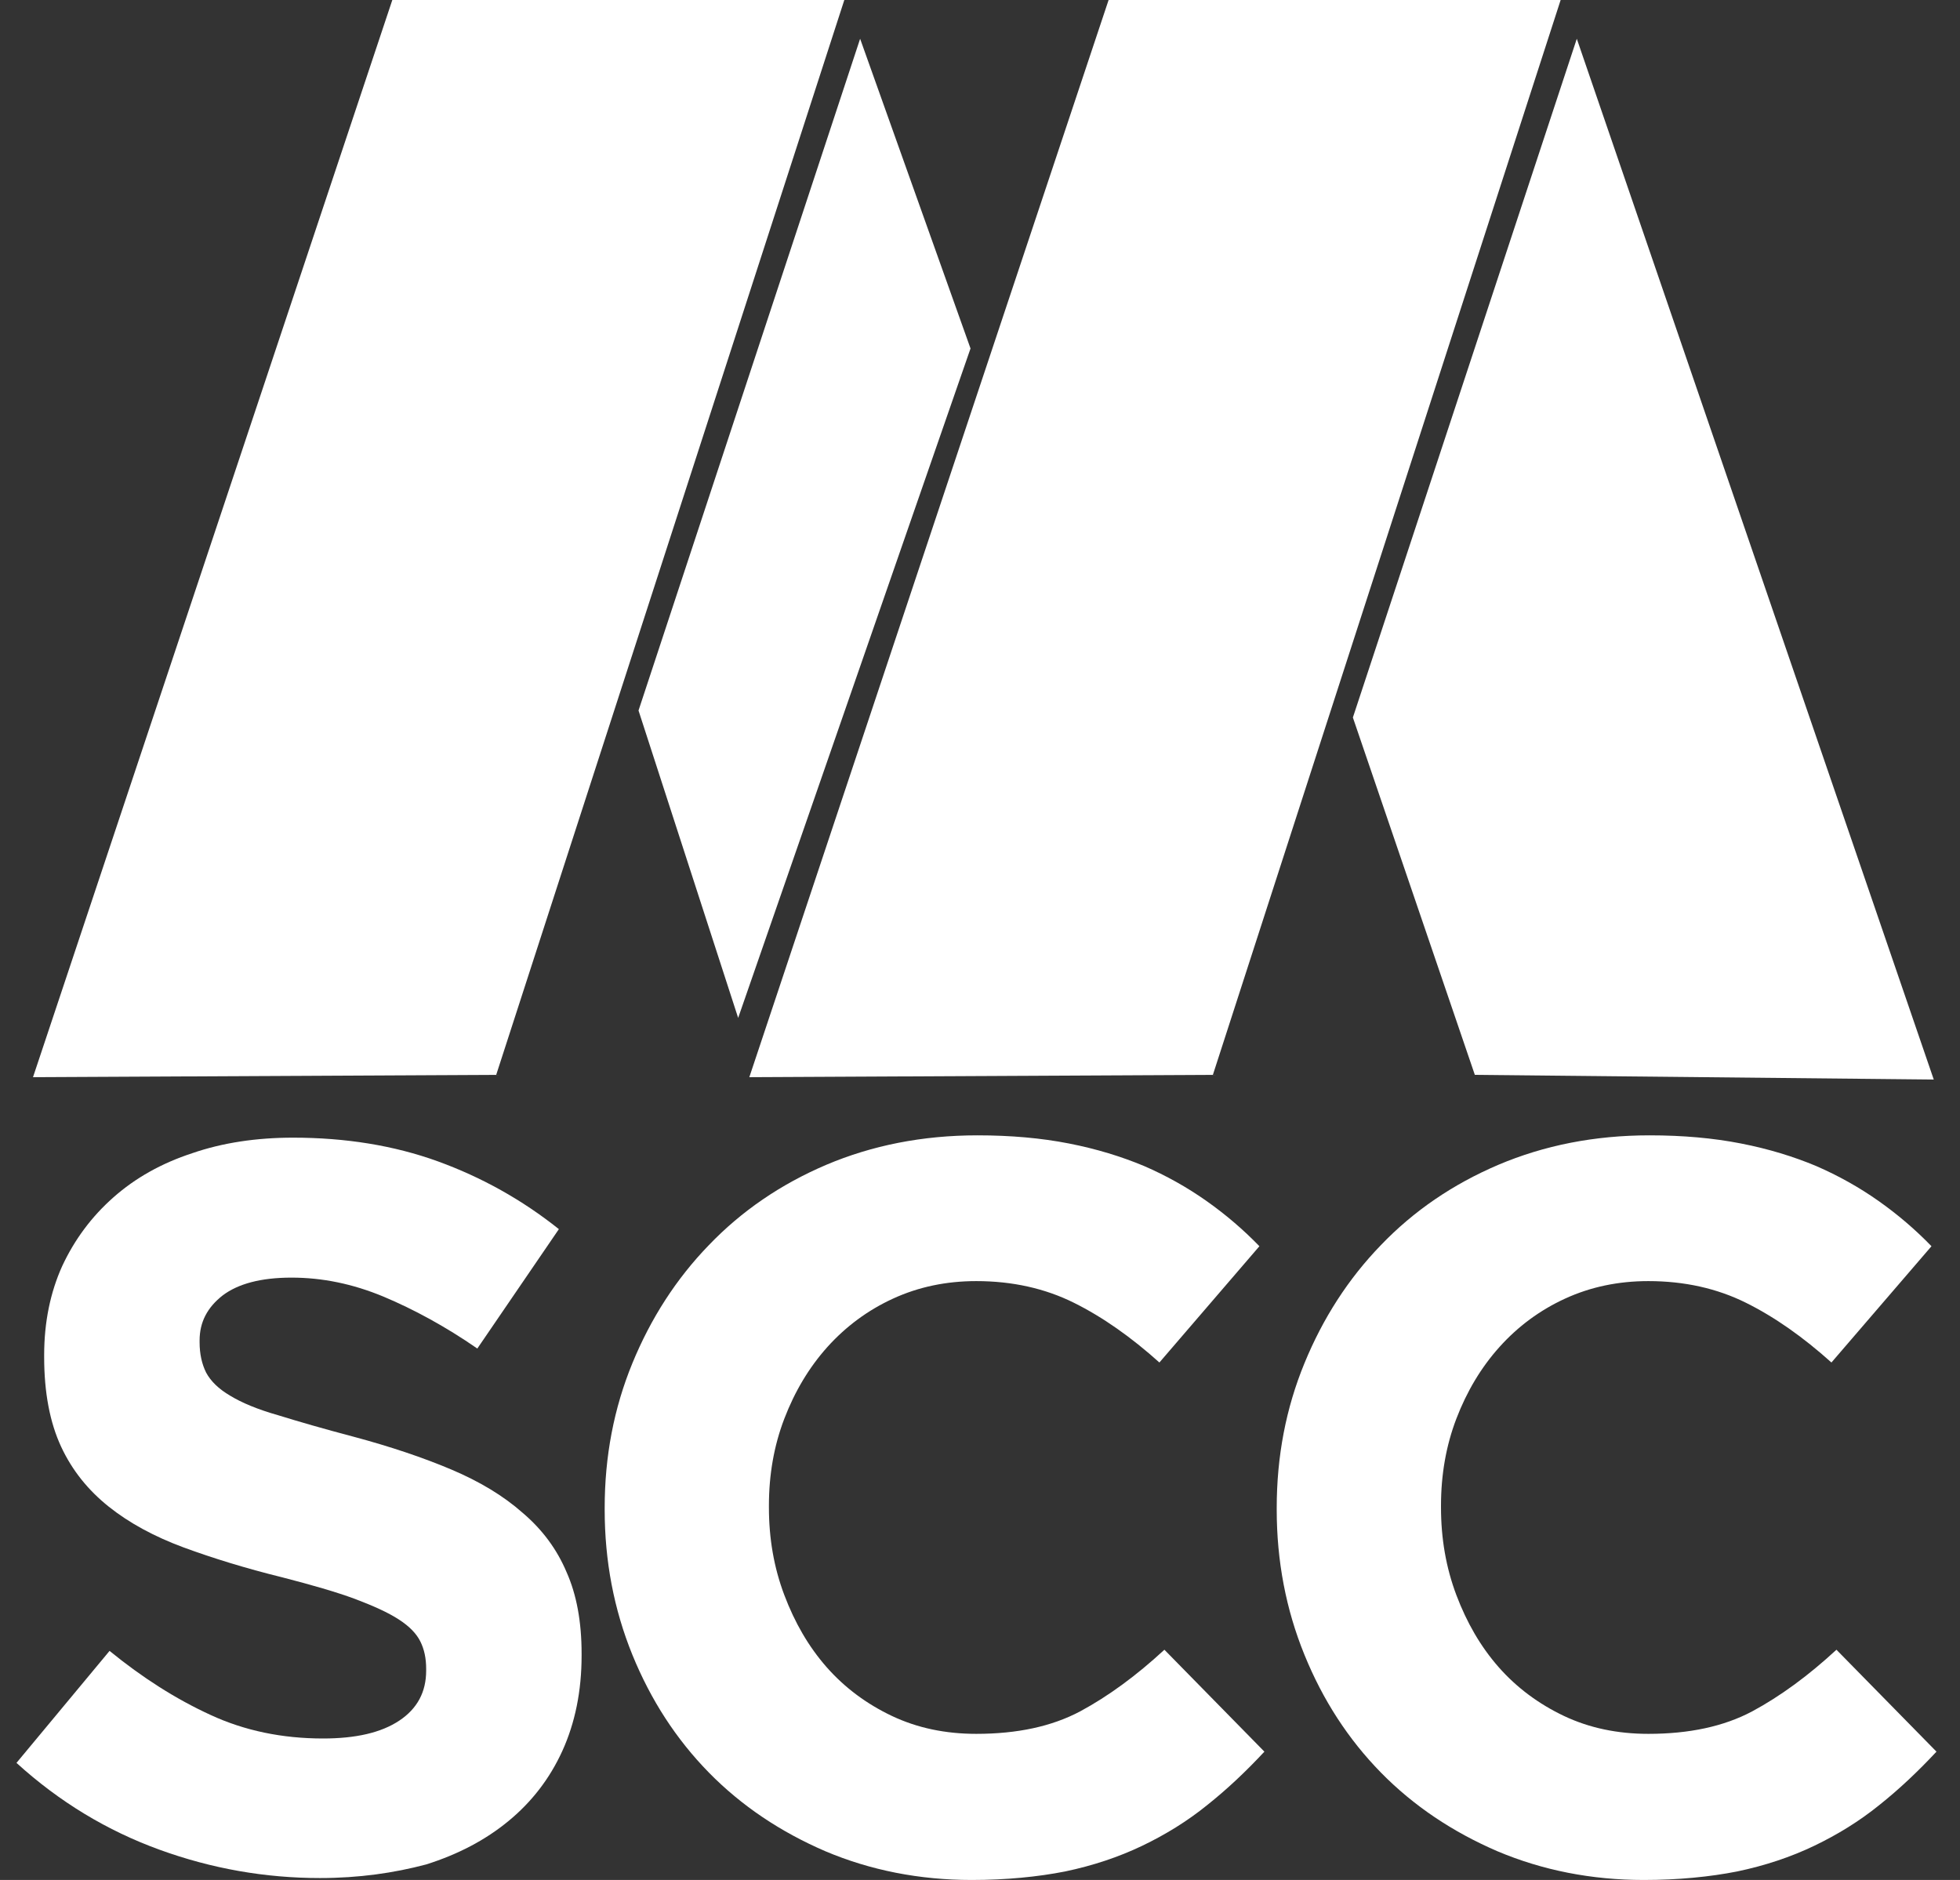 <svg width="49" height="47" viewBox="0 0 49 47" fill="none" xmlns="http://www.w3.org/2000/svg">
<rect x="0" y="0" width="49" height="47" fill="#333333" stroke="none"/>
<path d="M0.825 26.93L9.808 0H21.108L12.405 26.872L0.825 26.93Z" fill="white"/>
<path d="M18.733 26.93L27.715 0H39.016L30.322 26.872L18.733 26.93Z" fill="white"/>
<path d="M21.503 0.969L15.963 17.763L18.454 25.448L24.263 8.712L21.503 0.969Z" fill="white"/>
<path d="M33.822 17.938L39.42 0.969L48.344 26.989L36.871 26.872L33.822 17.938Z" fill="white"/>
<path d="M8 46.952C6.634 46.952 5.297 46.719 3.989 46.244C2.681 45.769 1.489 45.052 0.412 44.073L2.739 41.273C3.557 41.941 4.393 42.474 5.259 42.872C6.115 43.269 7.057 43.463 8.077 43.463C8.894 43.463 9.529 43.318 9.981 43.017C10.433 42.717 10.654 42.3 10.654 41.767V41.719C10.654 41.457 10.606 41.234 10.51 41.04C10.414 40.846 10.241 40.662 9.971 40.488C9.702 40.313 9.337 40.149 8.875 39.974C8.404 39.8 7.798 39.625 7.048 39.432C6.144 39.209 5.326 38.957 4.586 38.685C3.855 38.414 3.23 38.075 2.72 37.668C2.21 37.261 1.806 36.767 1.527 36.166C1.248 35.565 1.104 34.819 1.104 33.927V33.879C1.104 33.055 1.258 32.309 1.556 31.65C1.864 30.991 2.287 30.419 2.835 29.935C3.383 29.45 4.037 29.082 4.807 28.83C5.567 28.568 6.413 28.442 7.327 28.442C8.635 28.442 9.846 28.636 10.943 29.033C12.039 29.431 13.049 29.993 13.972 30.729L11.933 33.714C11.135 33.162 10.346 32.735 9.587 32.416C8.817 32.096 8.057 31.941 7.288 31.941C6.519 31.941 5.951 32.096 5.567 32.386C5.182 32.687 4.99 33.055 4.99 33.511V33.559C4.99 33.85 5.047 34.102 5.153 34.315C5.268 34.528 5.461 34.722 5.759 34.896C6.047 35.071 6.442 35.236 6.952 35.381C7.452 35.536 8.086 35.72 8.856 35.923C9.76 36.166 10.568 36.437 11.279 36.737C11.991 37.038 12.587 37.397 13.068 37.823C13.559 38.24 13.924 38.734 14.165 39.306C14.415 39.868 14.54 40.546 14.54 41.341V41.389C14.54 42.281 14.376 43.075 14.059 43.773C13.741 44.471 13.289 45.052 12.712 45.527C12.135 46.002 11.452 46.36 10.654 46.612C9.846 46.826 8.971 46.952 8 46.952Z" fill="white"/>
<path d="M24.292 47C22.984 47 21.762 46.758 20.637 46.283C19.512 45.798 18.541 45.149 17.723 44.316C16.906 43.482 16.271 42.504 15.809 41.37C15.348 40.236 15.117 39.025 15.117 37.745V37.697C15.117 36.408 15.348 35.206 15.809 34.082C16.271 32.958 16.906 31.97 17.723 31.127C18.541 30.274 19.521 29.605 20.656 29.121C21.801 28.636 23.061 28.384 24.436 28.384C25.273 28.384 26.032 28.452 26.725 28.588C27.417 28.723 28.042 28.917 28.6 29.15C29.158 29.392 29.677 29.683 30.158 30.022C30.639 30.361 31.081 30.739 31.485 31.156L28.985 34.063C28.283 33.433 27.571 32.929 26.85 32.571C26.129 32.212 25.311 32.028 24.407 32.028C23.657 32.028 22.965 32.173 22.33 32.464C21.695 32.755 21.147 33.162 20.685 33.675C20.224 34.189 19.868 34.79 19.608 35.468C19.348 36.146 19.223 36.873 19.223 37.639V37.687C19.223 38.462 19.348 39.189 19.608 39.877C19.868 40.565 20.214 41.166 20.666 41.68C21.118 42.193 21.666 42.6 22.301 42.901C22.936 43.201 23.638 43.347 24.407 43.347C25.427 43.347 26.292 43.163 27.004 42.785C27.706 42.407 28.408 41.893 29.11 41.244L31.61 43.792C31.149 44.287 30.678 44.732 30.177 45.13C29.687 45.527 29.139 45.866 28.552 46.147C27.965 46.428 27.321 46.642 26.629 46.787C25.946 46.922 25.157 47 24.292 47Z" fill="white"/>
<path d="M41.093 47C39.785 47 38.564 46.758 37.438 46.283C36.313 45.798 35.342 45.149 34.524 44.316C33.707 43.482 33.072 42.504 32.611 41.37C32.149 40.236 31.918 39.025 31.918 37.745V37.697C31.918 36.408 32.149 35.206 32.611 34.082C33.072 32.958 33.707 31.97 34.524 31.127C35.342 30.274 36.323 29.605 37.458 29.121C38.602 28.636 39.862 28.384 41.237 28.384C42.074 28.384 42.834 28.452 43.526 28.588C44.219 28.723 44.844 28.917 45.402 29.15C45.959 29.392 46.479 29.683 46.96 30.022C47.441 30.361 47.883 30.739 48.287 31.156L45.786 34.063C45.084 33.433 44.373 32.929 43.651 32.571C42.93 32.212 42.112 32.028 41.209 32.028C40.458 32.028 39.766 32.173 39.131 32.464C38.496 32.755 37.948 33.162 37.487 33.675C37.025 34.189 36.669 34.79 36.409 35.468C36.15 36.146 36.025 36.873 36.025 37.639V37.687C36.025 38.462 36.15 39.189 36.409 39.877C36.669 40.565 37.015 41.166 37.467 41.68C37.919 42.193 38.468 42.6 39.102 42.901C39.737 43.201 40.439 43.347 41.209 43.347C42.228 43.347 43.093 43.163 43.805 42.785C44.507 42.407 45.209 41.893 45.911 41.244L48.412 43.792C47.95 44.287 47.479 44.732 46.979 45.13C46.488 45.527 45.94 45.866 45.353 46.147C44.767 46.428 44.123 46.642 43.43 46.787C42.747 46.922 41.959 47 41.093 47Z" fill="white"/>
</svg>
